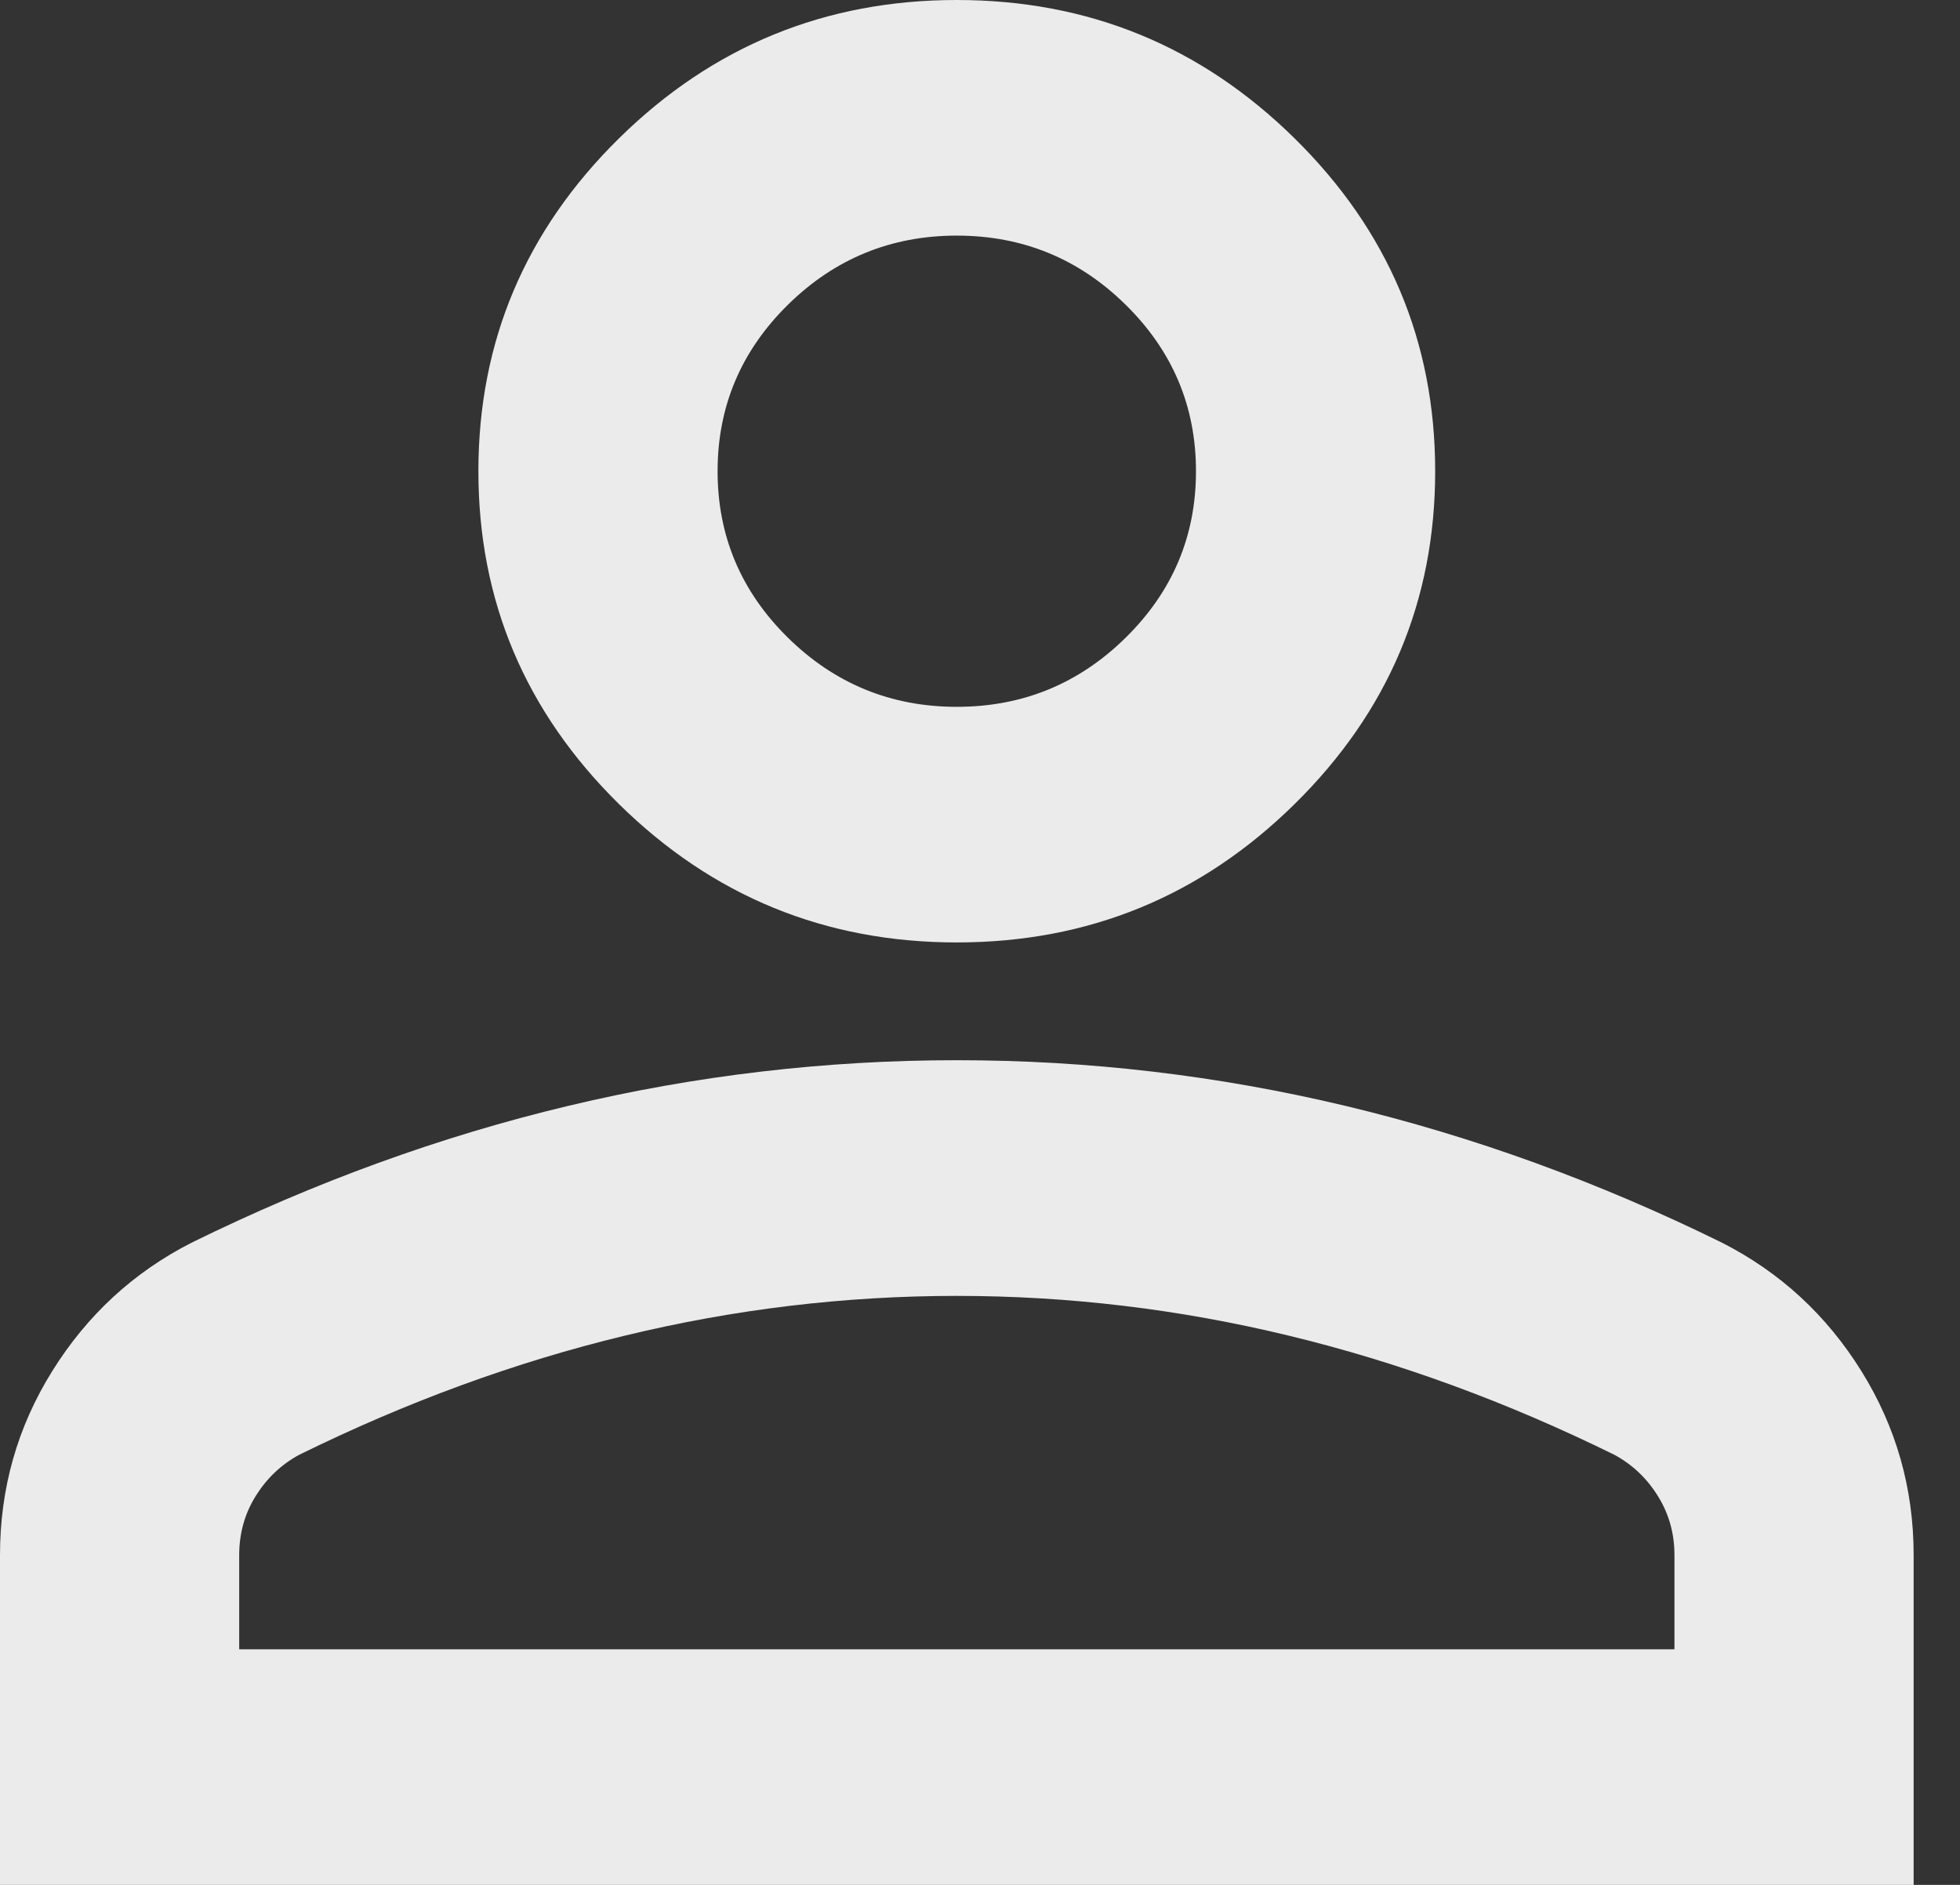 <svg width="26" height="25" viewBox="0 0 26 25" fill="none" xmlns="http://www.w3.org/2000/svg">
<rect x="0" y="0" width="26" height="25" fill="#333333" stroke="none"/>
<path d="M12.692 12.5C10.947 12.5 9.453 11.888 8.21 10.664C6.968 9.44 6.346 7.969 6.346 6.25C6.346 4.531 6.968 3.06 8.21 1.836C9.453 0.612 10.947 0 12.692 0C14.438 0 15.931 0.612 17.174 1.836C18.417 3.06 19.038 4.531 19.038 6.25C19.038 7.969 18.417 9.44 17.174 10.664C15.931 11.888 14.438 12.5 12.692 12.5ZM0 25V20.625C0 19.74 0.231 18.926 0.694 18.184C1.157 17.441 1.772 16.875 2.538 16.484C4.178 15.677 5.844 15.072 7.536 14.668C9.228 14.264 10.947 14.062 12.692 14.062C14.438 14.062 16.156 14.264 17.849 14.668C19.541 15.072 21.207 15.677 22.846 16.484C23.613 16.875 24.228 17.441 24.691 18.184C25.153 18.926 25.385 19.74 25.385 20.625V25H0ZM3.173 21.875H22.212V20.625C22.212 20.338 22.139 20.078 21.993 19.844C21.848 19.609 21.656 19.427 21.418 19.297C19.99 18.594 18.549 18.066 17.095 17.715C15.641 17.363 14.173 17.188 12.692 17.188C11.211 17.188 9.744 17.363 8.29 17.715C6.835 18.066 5.394 18.594 3.966 19.297C3.728 19.427 3.537 19.609 3.391 19.844C3.246 20.078 3.173 20.338 3.173 20.625V21.875ZM12.692 9.375C13.565 9.375 14.312 9.069 14.933 8.457C15.555 7.845 15.865 7.109 15.865 6.25C15.865 5.391 15.555 4.655 14.933 4.043C14.312 3.431 13.565 3.125 12.692 3.125C11.82 3.125 11.073 3.431 10.451 4.043C9.83 4.655 9.519 5.391 9.519 6.25C9.519 7.109 9.83 7.845 10.451 8.457C11.073 9.069 11.82 9.375 12.692 9.375Z" fill="white" fill-opacity="0.9"/>
</svg>
